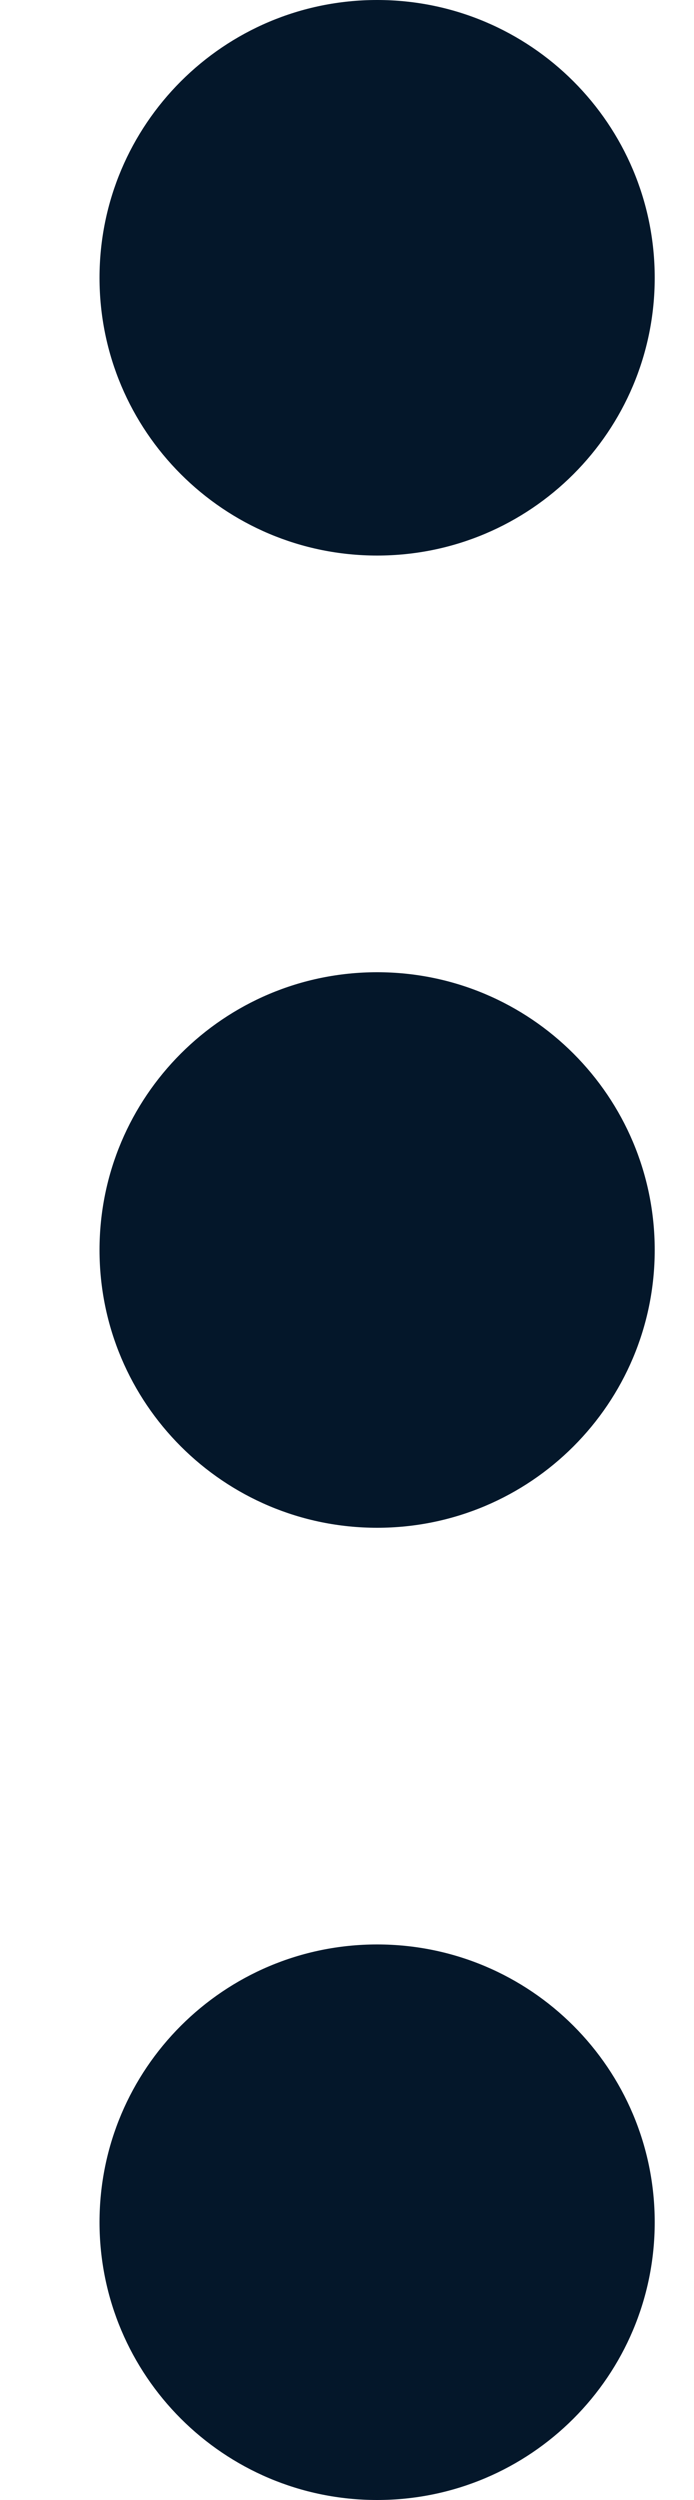 <svg width="5" height="18" viewBox="0 0 5 18" fill="none" xmlns="http://www.w3.org/2000/svg">
<path d="M0.717 2C0.717 3.105 1.613 4 2.717 4C3.822 4 4.717 3.105 4.717 2C4.717 0.895 3.822 0 2.717 0C1.613 0 0.717 0.895 0.717 2Z" fill="#04172A"/>
<path d="M2.717 11C1.613 11 0.717 10.105 0.717 9C0.717 7.895 1.613 7 2.717 7C3.822 7 4.717 7.895 4.717 9C4.717 10.105 3.822 11 2.717 11Z" fill="#04172A"/>
<path d="M2.717 18C1.613 18 0.717 17.105 0.717 16C0.717 14.895 1.613 14 2.717 14C3.822 14 4.717 14.895 4.717 16C4.717 17.105 3.822 18 2.717 18Z" fill="#04172A"/>
</svg>
